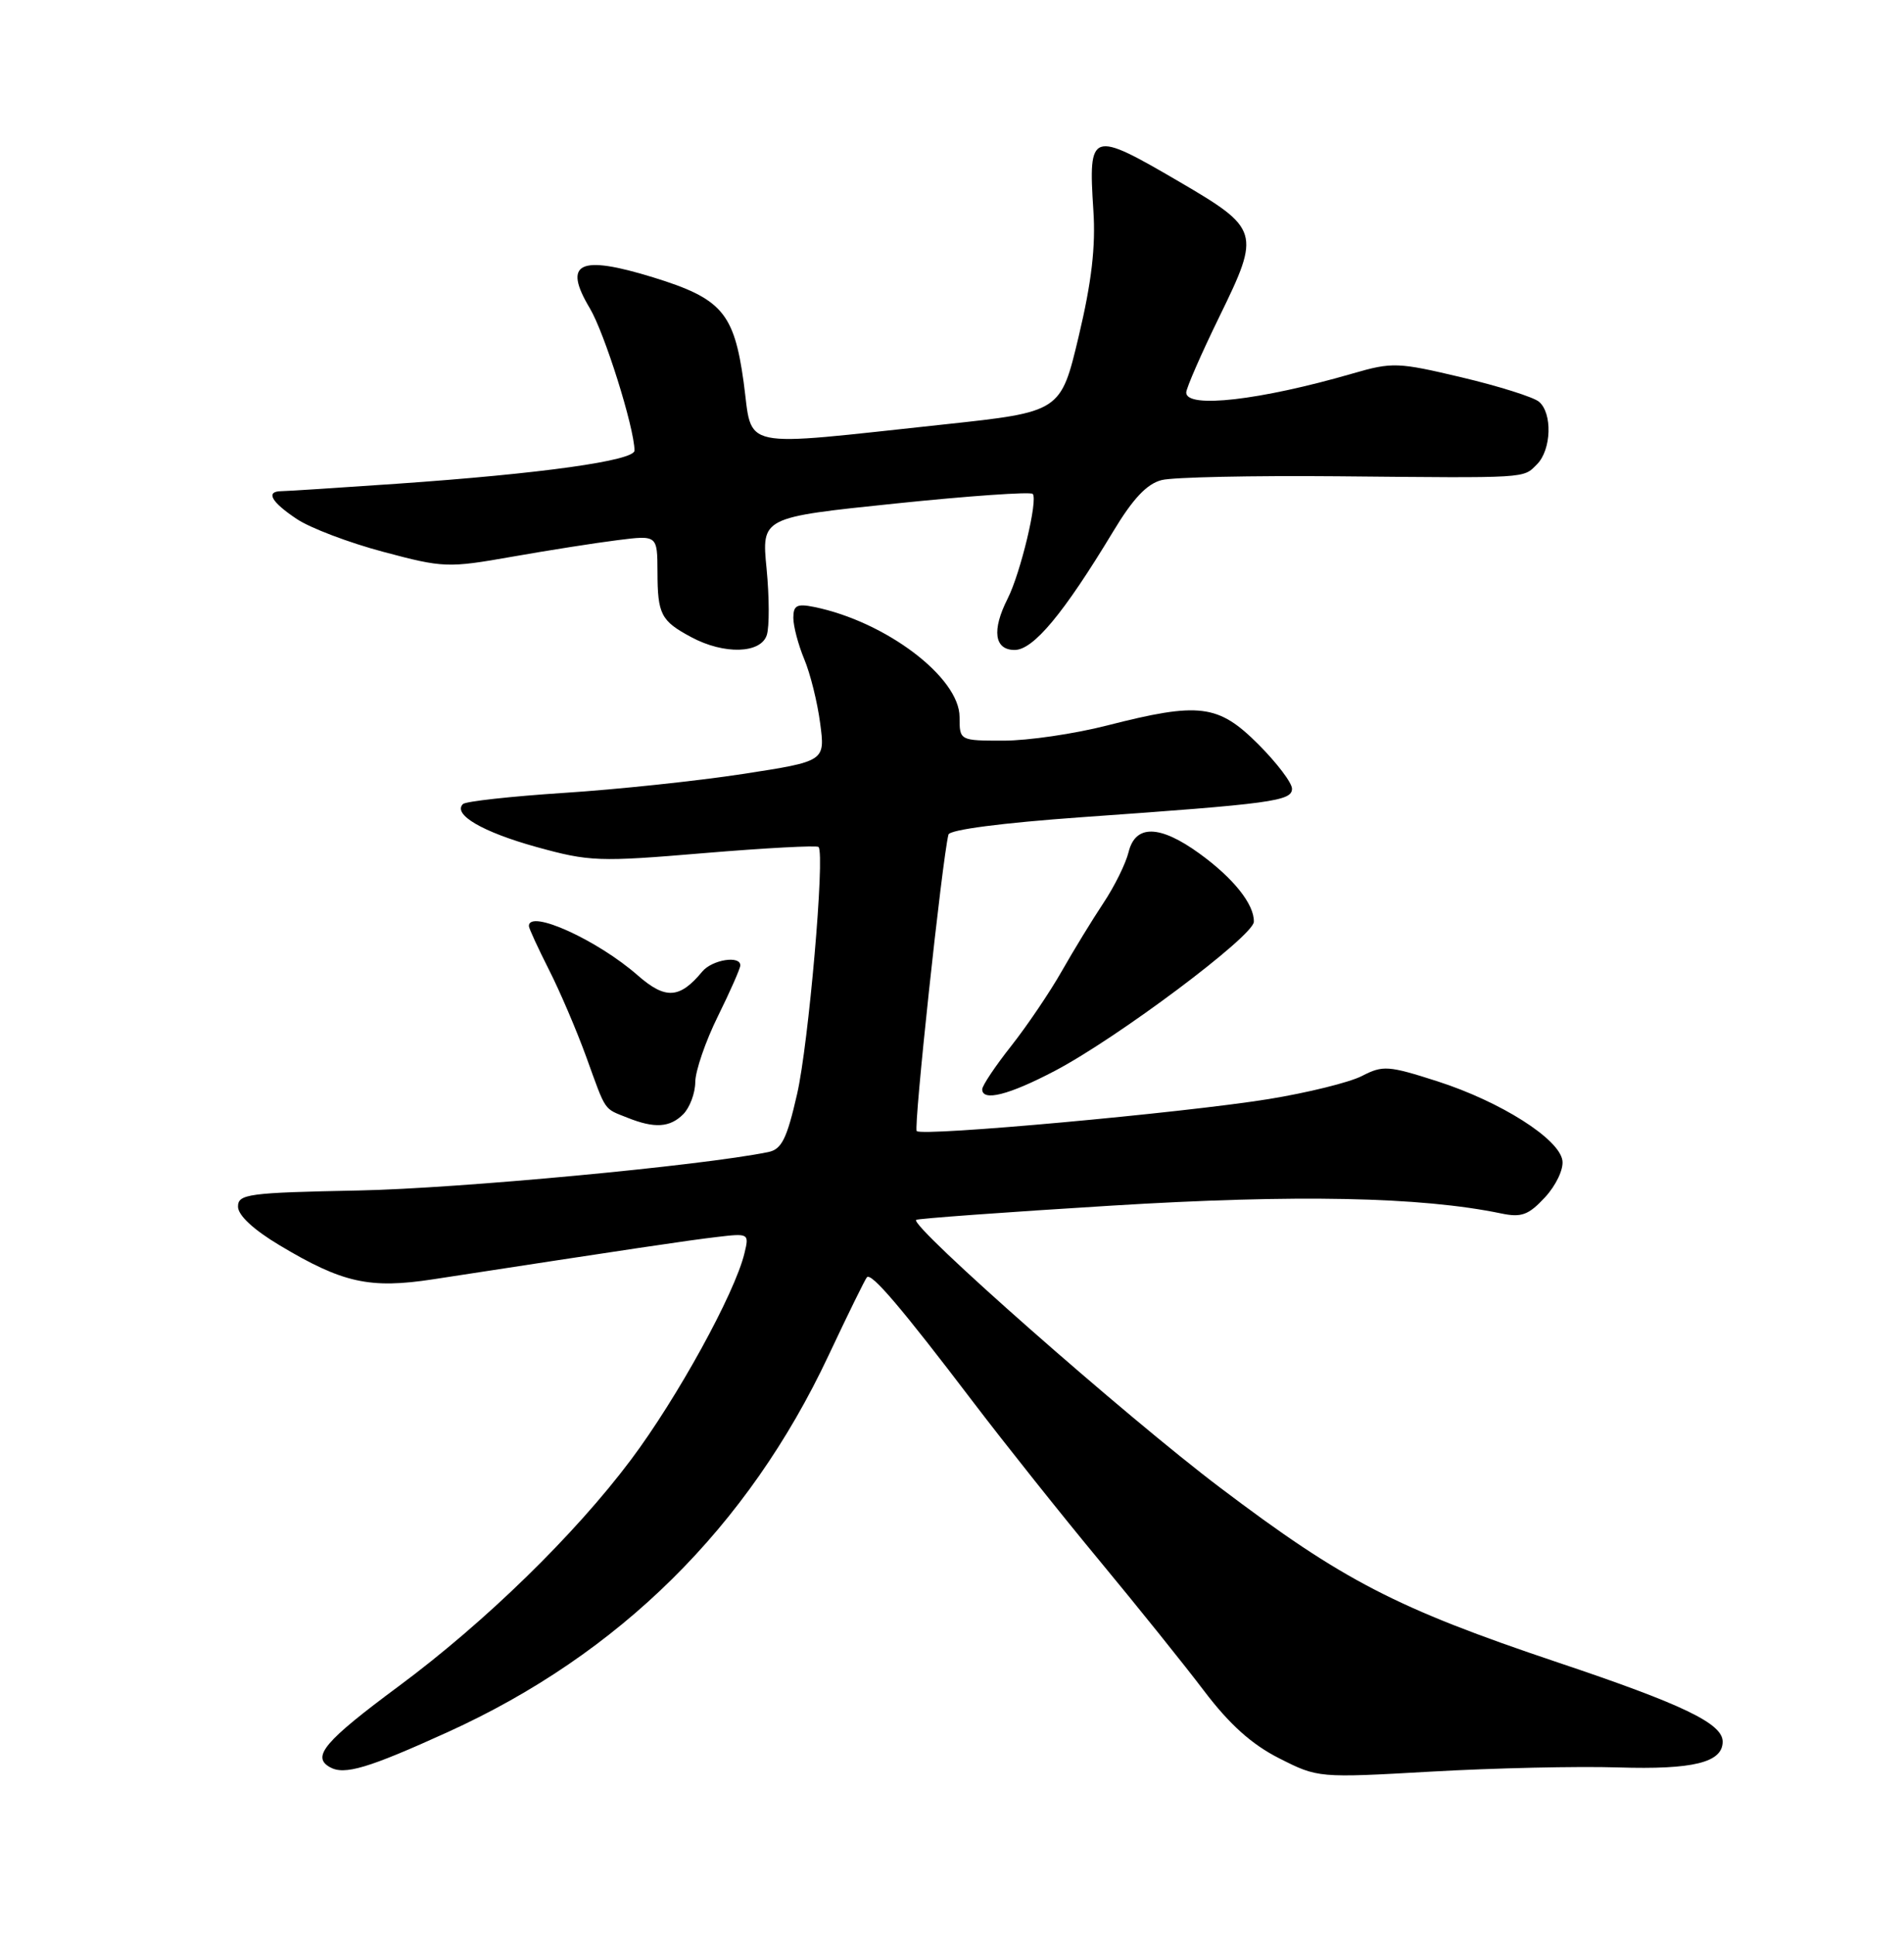 <?xml version="1.0" encoding="UTF-8" standalone="no"?>
<!DOCTYPE svg PUBLIC "-//W3C//DTD SVG 1.1//EN" "http://www.w3.org/Graphics/SVG/1.1/DTD/svg11.dtd" >
<svg xmlns="http://www.w3.org/2000/svg" xmlns:xlink="http://www.w3.org/1999/xlink" version="1.1" viewBox="0 0 252 256">
 <g >
 <path fill="currentColor"
d=" M 59.25 229.19 C 81.98 218.87 98.99 202.05 109.66 179.35 C 112.21 173.93 114.49 169.28 114.74 169.00 C 115.33 168.36 119.33 173.06 128.79 185.50 C 132.98 191.00 140.50 200.45 145.52 206.50 C 150.53 212.55 156.78 220.32 159.39 223.77 C 162.74 228.18 165.68 230.82 169.30 232.65 C 174.43 235.25 174.48 235.26 189.47 234.41 C 197.74 233.94 208.85 233.69 214.16 233.86 C 224.08 234.17 228.00 233.21 228.00 230.45 C 228.00 228.05 222.77 225.53 206.16 219.96 C 184.78 212.78 177.78 209.16 161.50 196.85 C 149.01 187.42 120.43 162.24 121.25 161.41 C 121.43 161.24 133.03 160.39 147.04 159.53 C 171.54 158.02 188.05 158.35 198.69 160.56 C 201.37 161.12 202.31 160.77 204.49 158.42 C 205.94 156.85 206.96 154.71 206.79 153.56 C 206.38 150.69 198.62 145.77 190.26 143.08 C 183.75 140.99 183.02 140.94 180.26 142.37 C 178.61 143.22 173.05 144.59 167.89 145.43 C 156.54 147.26 122.06 150.40 121.33 149.66 C 120.89 149.22 124.69 113.78 125.53 110.43 C 125.69 109.78 132.64 108.88 143.15 108.13 C 168.37 106.35 171.00 106.00 171.00 104.36 C 171.00 103.58 168.99 100.93 166.53 98.47 C 161.23 93.18 158.74 92.87 146.50 96.00 C 142.20 97.10 136.05 98.00 132.84 98.00 C 127.00 98.00 127.00 98.00 127.00 94.87 C 127.00 89.63 117.23 82.24 107.75 80.31 C 105.48 79.85 105.00 80.10 105.00 81.75 C 105.00 82.85 105.65 85.31 106.44 87.21 C 107.24 89.11 108.19 92.93 108.55 95.70 C 109.22 100.73 109.22 100.73 98.31 102.41 C 92.32 103.33 81.67 104.46 74.67 104.91 C 67.66 105.37 61.63 106.03 61.27 106.39 C 59.89 107.77 63.87 110.09 71.00 112.07 C 78.02 114.01 79.23 114.06 93.20 112.88 C 101.33 112.20 108.14 111.84 108.34 112.07 C 109.20 113.08 107.02 138.12 105.50 144.75 C 104.14 150.71 103.45 152.08 101.67 152.44 C 92.79 154.25 60.64 157.26 47.50 157.52 C 32.81 157.81 31.50 157.99 31.50 159.66 C 31.50 160.80 33.55 162.71 37.00 164.77 C 45.35 169.77 48.94 170.56 57.34 169.27 C 83.71 165.22 91.00 164.13 94.84 163.68 C 99.12 163.17 99.17 163.20 98.53 165.83 C 97.26 171.12 89.64 184.98 83.50 193.16 C 76.06 203.08 64.21 214.63 52.80 223.09 C 42.95 230.39 41.20 232.45 43.67 233.83 C 45.58 234.91 48.73 233.97 59.25 229.19 Z  M 90.43 147.43 C 91.29 146.56 92.01 144.65 92.02 143.18 C 92.03 141.71 93.37 137.80 95.00 134.50 C 96.63 131.20 97.97 128.16 97.98 127.75 C 98.02 126.38 94.26 126.98 92.95 128.55 C 89.96 132.16 88.08 132.27 84.42 129.07 C 79.08 124.38 70.00 120.26 70.00 122.53 C 70.00 122.83 71.19 125.41 72.64 128.28 C 74.10 131.15 76.33 136.37 77.60 139.87 C 80.26 147.22 79.86 146.62 83.04 147.89 C 86.63 149.33 88.66 149.20 90.43 147.43 Z  M 139.60 141.70 C 147.86 137.37 165.89 123.87 165.95 121.97 C 166.02 119.67 163.26 116.20 158.74 112.93 C 153.49 109.13 150.27 109.07 149.37 112.75 C 149.00 114.26 147.50 117.30 146.03 119.50 C 144.57 121.70 142.09 125.75 140.53 128.50 C 138.97 131.25 135.96 135.70 133.85 138.38 C 131.73 141.06 130.00 143.65 130.00 144.13 C 130.00 145.78 133.52 144.89 139.60 141.70 Z  M 101.49 84.02 C 101.84 82.93 101.82 78.98 101.46 75.25 C 100.79 68.46 100.79 68.46 118.46 66.63 C 128.18 65.62 136.38 65.05 136.68 65.35 C 137.41 66.08 135.08 75.81 133.37 79.20 C 131.24 83.40 131.60 86.00 134.29 86.00 C 136.77 86.00 140.77 81.19 147.31 70.36 C 149.95 65.97 151.80 64.01 153.76 63.52 C 155.27 63.14 165.72 62.92 177.00 63.02 C 202.52 63.26 201.54 63.32 203.43 61.43 C 205.34 59.51 205.49 54.65 203.68 53.15 C 202.95 52.54 198.35 51.09 193.45 49.93 C 185.01 47.93 184.27 47.90 179.03 49.42 C 166.77 52.97 157.00 54.09 157.00 51.94 C 157.00 51.36 159.01 46.76 161.47 41.73 C 166.84 30.74 166.69 30.25 156.07 24.04 C 144.38 17.21 144.03 17.33 144.71 27.83 C 145.03 32.63 144.48 37.31 142.77 44.50 C 140.39 54.50 140.39 54.50 124.94 56.16 C 97.25 59.12 99.67 59.64 98.42 50.54 C 97.15 41.37 95.52 39.50 86.45 36.70 C 76.64 33.68 74.46 34.75 78.06 40.78 C 80.01 44.04 83.94 56.53 83.98 59.61 C 84.00 60.95 71.66 62.68 52.50 64.01 C 44.80 64.54 37.94 64.99 37.25 64.99 C 35.11 65.01 35.88 66.41 39.26 68.66 C 41.04 69.86 46.21 71.82 50.74 73.02 C 58.68 75.14 59.28 75.16 67.74 73.67 C 72.56 72.82 78.86 71.83 81.75 71.47 C 87.00 70.81 87.00 70.81 87.02 75.66 C 87.03 81.31 87.48 82.16 91.50 84.31 C 95.84 86.64 100.71 86.49 101.49 84.02 Z "/>
</g>
</svg>